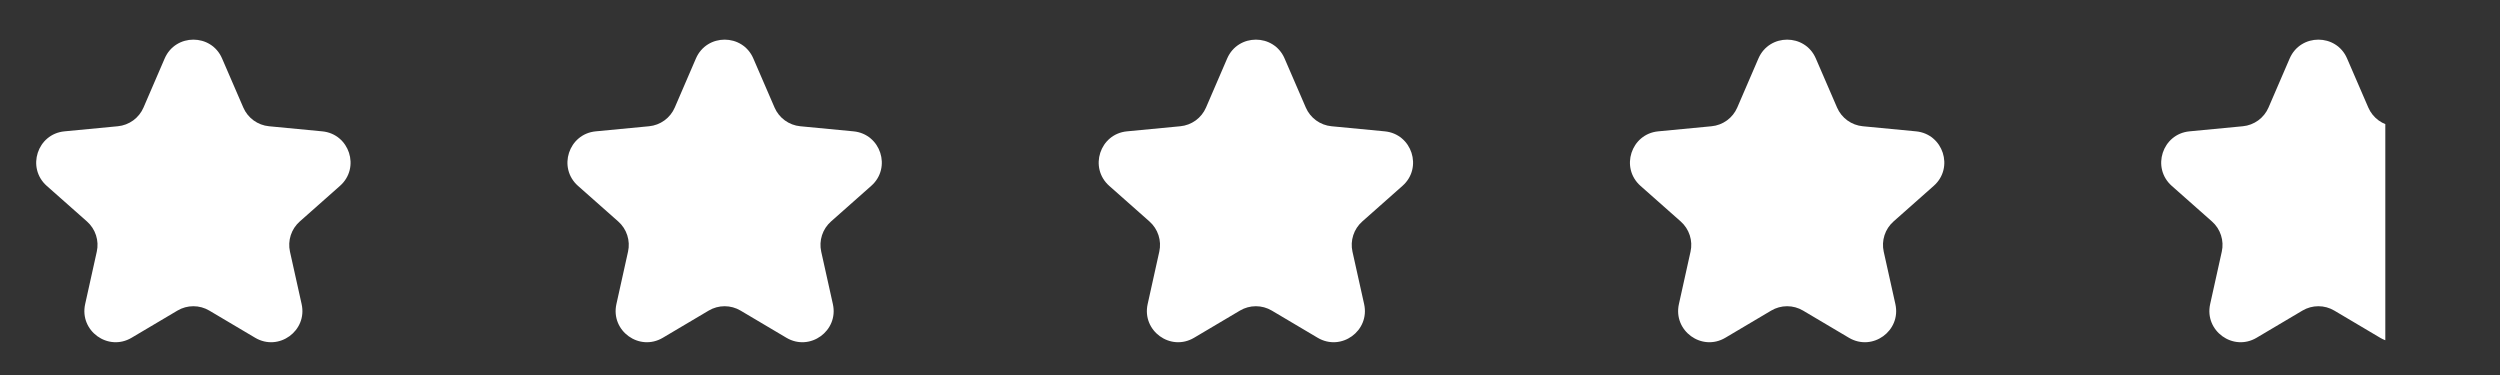 <svg width="80" height="12" viewBox="0 0 80 12" fill="none" xmlns="http://www.w3.org/2000/svg">
<rect x="0" y="0" width="80" height="12" fill="#333333" stroke="none"/>
<g clip-path="url(#clip0_11147_9088)">
<g clip-path="url(#clip1_11147_9088)">
<g clip-path="url(#clip2_11147_9088)">
<path d="M5.27 1.87C5.618 1.068 6.76 1.068 7.106 1.87L7.786 3.442C7.857 3.606 7.971 3.748 8.115 3.853C8.26 3.958 8.43 4.023 8.608 4.04L10.312 4.203C11.182 4.286 11.535 5.368 10.88 5.947L9.593 7.087C9.459 7.205 9.359 7.357 9.304 7.527C9.249 7.697 9.24 7.879 9.279 8.053L9.652 9.731C9.842 10.586 8.92 11.255 8.166 10.809L6.698 9.939C6.544 9.847 6.367 9.799 6.188 9.799C6.008 9.799 5.832 9.847 5.678 9.939L4.21 10.809C3.457 11.255 2.535 10.586 2.725 9.731L3.097 8.053C3.136 7.879 3.127 7.697 3.072 7.528C3.017 7.358 2.917 7.206 2.784 7.088L1.496 5.948C0.842 5.368 1.194 4.286 2.064 4.203L3.77 4.04C3.948 4.023 4.118 3.958 4.263 3.853C4.407 3.748 4.521 3.606 4.592 3.442L5.27 1.87Z" fill="white" style="mix-blend-mode:multiply"/>
</g>
</g>
<g clip-path="url(#clip3_11147_9088)">
<g clip-path="url(#clip4_11147_9088)">
<path d="M22.27 1.87C22.618 1.068 23.76 1.068 24.106 1.87L24.786 3.442C24.857 3.606 24.971 3.748 25.115 3.853C25.26 3.958 25.43 4.023 25.608 4.04L27.312 4.203C28.182 4.286 28.535 5.368 27.88 5.947L26.593 7.087C26.459 7.205 26.359 7.357 26.304 7.527C26.249 7.697 26.24 7.879 26.279 8.053L26.652 9.731C26.842 10.586 25.92 11.255 25.166 10.809L23.698 9.939C23.544 9.847 23.367 9.799 23.188 9.799C23.009 9.799 22.832 9.847 22.678 9.939L21.21 10.809C20.457 11.255 19.535 10.586 19.725 9.731L20.097 8.053C20.136 7.879 20.127 7.697 20.072 7.528C20.017 7.358 19.918 7.206 19.784 7.088L18.496 5.948C17.842 5.368 18.194 4.286 19.064 4.203L20.77 4.04C20.948 4.023 21.118 3.958 21.263 3.853C21.407 3.748 21.521 3.606 21.592 3.442L22.27 1.87Z" fill="white" style="mix-blend-mode:multiply"/>
</g>
</g>
<g clip-path="url(#clip5_11147_9088)">
<g clip-path="url(#clip6_11147_9088)">
<path d="M39.27 1.87C39.618 1.068 40.76 1.068 41.106 1.87L41.786 3.442C41.857 3.606 41.971 3.748 42.115 3.853C42.26 3.958 42.43 4.023 42.608 4.04L44.312 4.203C45.182 4.286 45.535 5.368 44.88 5.947L43.593 7.087C43.459 7.205 43.359 7.357 43.304 7.527C43.249 7.697 43.24 7.879 43.279 8.053L43.652 9.731C43.842 10.586 42.92 11.255 42.166 10.809L40.698 9.939C40.544 9.847 40.367 9.799 40.188 9.799C40.008 9.799 39.832 9.847 39.678 9.939L38.21 10.809C37.457 11.255 36.535 10.586 36.725 9.731L37.097 8.053C37.136 7.879 37.127 7.697 37.072 7.528C37.017 7.358 36.917 7.206 36.784 7.088L35.496 5.948C34.842 5.368 35.194 4.286 36.064 4.203L37.77 4.04C37.948 4.023 38.118 3.958 38.263 3.853C38.407 3.748 38.521 3.606 38.592 3.442L39.27 1.87Z" fill="white" style="mix-blend-mode:multiply"/>
</g>
</g>
<g clip-path="url(#clip7_11147_9088)">
<g clip-path="url(#clip8_11147_9088)">
<path d="M56.27 1.87C56.618 1.068 57.76 1.068 58.106 1.87L58.786 3.442C58.857 3.606 58.971 3.748 59.115 3.853C59.26 3.958 59.43 4.023 59.608 4.04L61.312 4.203C62.182 4.286 62.535 5.368 61.88 5.947L60.593 7.087C60.459 7.205 60.359 7.357 60.304 7.527C60.249 7.697 60.24 7.879 60.279 8.053L60.652 9.731C60.842 10.586 59.92 11.255 59.166 10.809L57.698 9.939C57.544 9.847 57.367 9.799 57.188 9.799C57.008 9.799 56.832 9.847 56.678 9.939L55.21 10.809C54.457 11.255 53.535 10.586 53.725 9.731L54.097 8.053C54.136 7.879 54.127 7.697 54.072 7.528C54.017 7.358 53.917 7.206 53.784 7.088L52.496 5.948C51.842 5.368 52.194 4.286 53.064 4.203L54.77 4.04C54.948 4.023 55.118 3.958 55.263 3.853C55.407 3.748 55.521 3.606 55.592 3.442L56.27 1.87Z" fill="white" style="mix-blend-mode:multiply"/>
</g>
</g>
<g clip-path="url(#clip9_11147_9088)">
<g clip-path="url(#clip10_11147_9088)">
<path d="M73.27 1.87C73.618 1.068 74.76 1.068 75.106 1.87L75.786 3.442C75.857 3.606 75.971 3.748 76.115 3.853C76.26 3.958 76.43 4.023 76.608 4.04L78.312 4.203C79.182 4.286 79.535 5.368 78.88 5.947L77.593 7.087C77.459 7.205 77.359 7.357 77.304 7.527C77.249 7.697 77.24 7.879 77.279 8.053L77.652 9.731C77.842 10.586 76.92 11.255 76.166 10.809L74.698 9.939C74.544 9.847 74.367 9.799 74.188 9.799C74.008 9.799 73.832 9.847 73.678 9.939L72.21 10.809C71.457 11.255 70.535 10.586 70.725 9.731L71.097 8.053C71.136 7.879 71.127 7.697 71.072 7.528C71.017 7.358 70.918 7.206 70.784 7.088L69.496 5.948C68.842 5.368 69.194 4.286 70.064 4.203L71.77 4.04C71.948 4.023 72.118 3.958 72.263 3.853C72.407 3.748 72.521 3.606 72.592 3.442L73.27 1.87Z" fill="white" style="mix-blend-mode:multiply"/>
</g>
</g>
</g>
<defs>
<clipPath id="clip0_11147_9088">
<rect width="75.84" height="11" fill="white" transform="translate(0.49 0.95)"/>
</clipPath>
<clipPath id="clip1_11147_9088">
<rect width="11" height="11" fill="white" transform="translate(0.49 0.95)"/>
</clipPath>
<clipPath id="clip2_11147_9088">
<rect width="11" height="11" fill="white" transform="translate(0.49 0.95)"/>
</clipPath>
<clipPath id="clip3_11147_9088">
<rect width="11" height="11" fill="white" transform="translate(17.49 0.95)"/>
</clipPath>
<clipPath id="clip4_11147_9088">
<rect width="11" height="11" fill="white" transform="translate(17.49 0.95)"/>
</clipPath>
<clipPath id="clip5_11147_9088">
<rect width="11" height="11" fill="white" transform="translate(34.49 0.95)"/>
</clipPath>
<clipPath id="clip6_11147_9088">
<rect width="11" height="11" fill="white" transform="translate(34.49 0.95)"/>
</clipPath>
<clipPath id="clip7_11147_9088">
<rect width="11" height="11" fill="white" transform="translate(51.49 0.95)"/>
</clipPath>
<clipPath id="clip8_11147_9088">
<rect width="11" height="11" fill="white" transform="translate(51.49 0.95)"/>
</clipPath>
<clipPath id="clip9_11147_9088">
<rect width="11" height="11" fill="white" transform="translate(68.49 0.95)"/>
</clipPath>
<clipPath id="clip10_11147_9088">
<rect width="11" height="11" fill="white" transform="translate(68.49 0.95)"/>
</clipPath>
</defs>
</svg>
